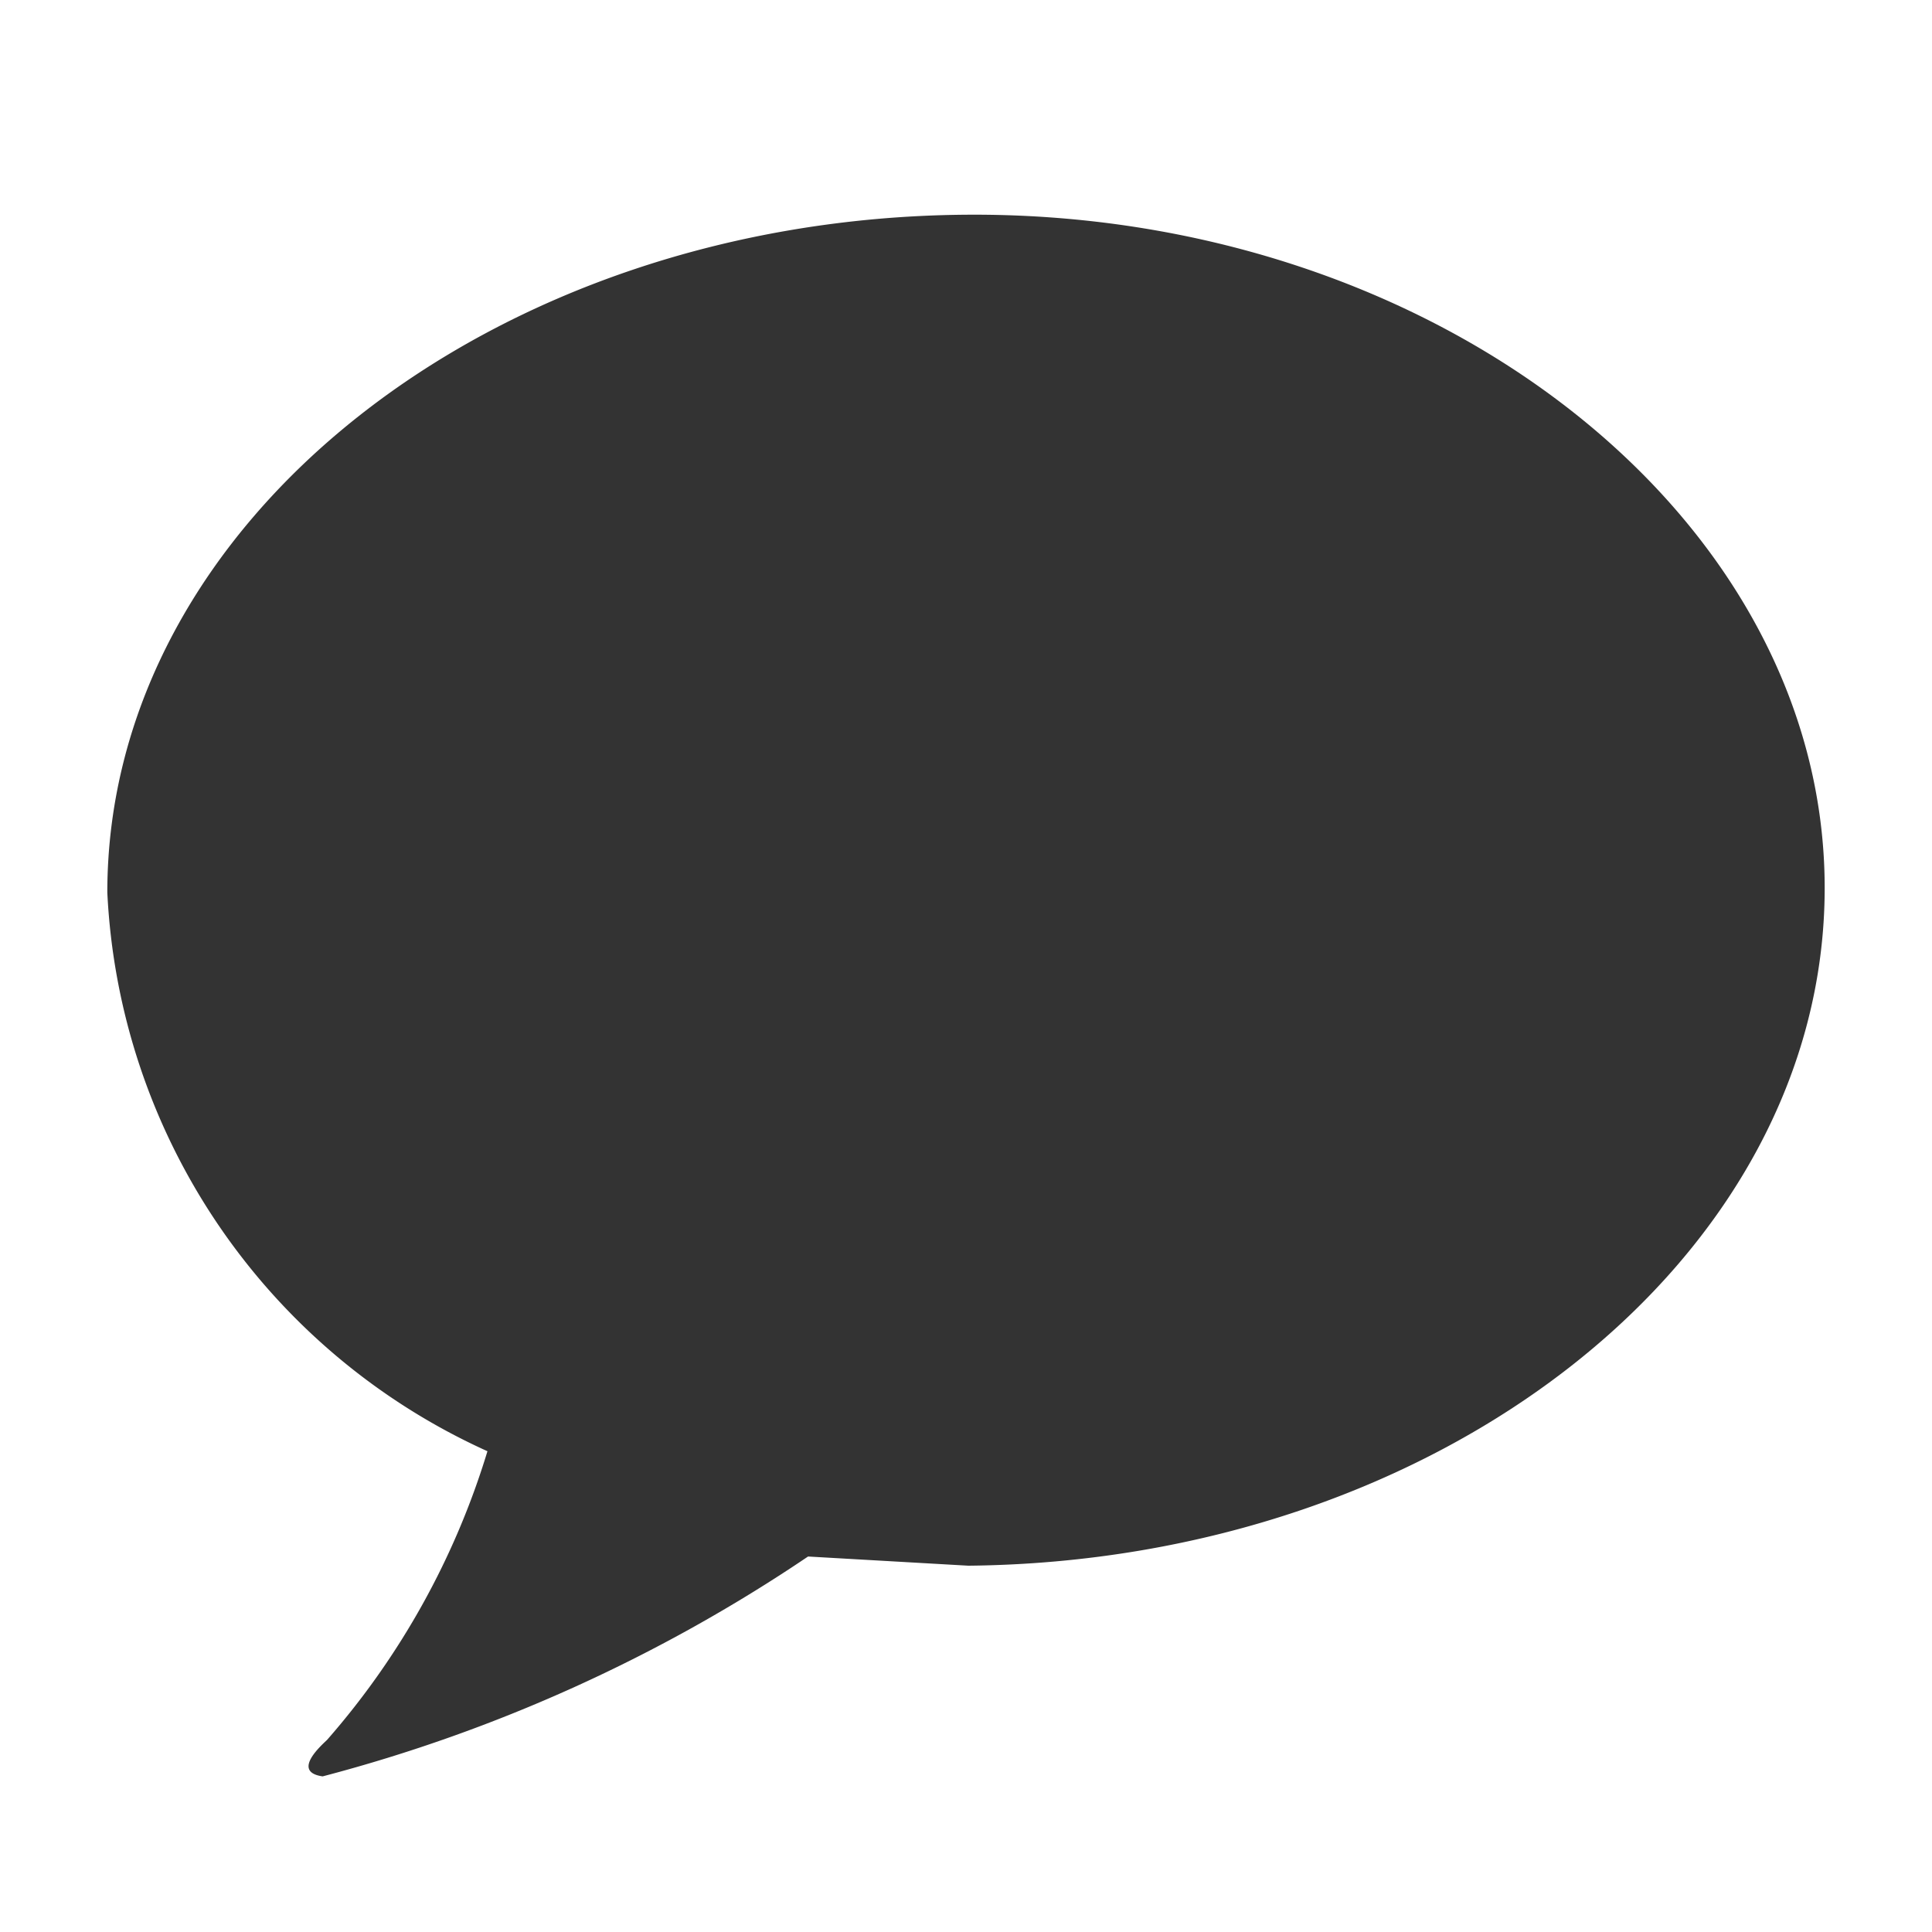 <svg xmlns="http://www.w3.org/2000/svg" width="20" height="20" viewBox="0 0 20 20">
    <g id="prefix__그룹_13" data-name="그룹 13" transform="translate(-1289 -760)">
        <path id="prefix__사각형_46" d="M0 0H20V20H0z" data-name="사각형 46" transform="translate(1289 760)" style="fill:#f55;opacity:0"/>
        <path id="prefix__아트웍_10" d="M30.165 23.2c-4.883.047-8.865 3.176-8.865 7.016A6.7 6.7 0 0 0 25.235 36a8.109 8.109 0 0 1-1.659 2.987c-.047.047-.379.332-.047.379a16.428 16.428 0 0 0 5.025-2.276l1.659.095c4.883-.047 8.865-3.176 8.865-7.016s-4.03-7.017-8.913-6.969z" data-name="아트웍 10" transform="translate(1268.811 739.023)" style="fill:#333"/>
    </g>
</svg>
